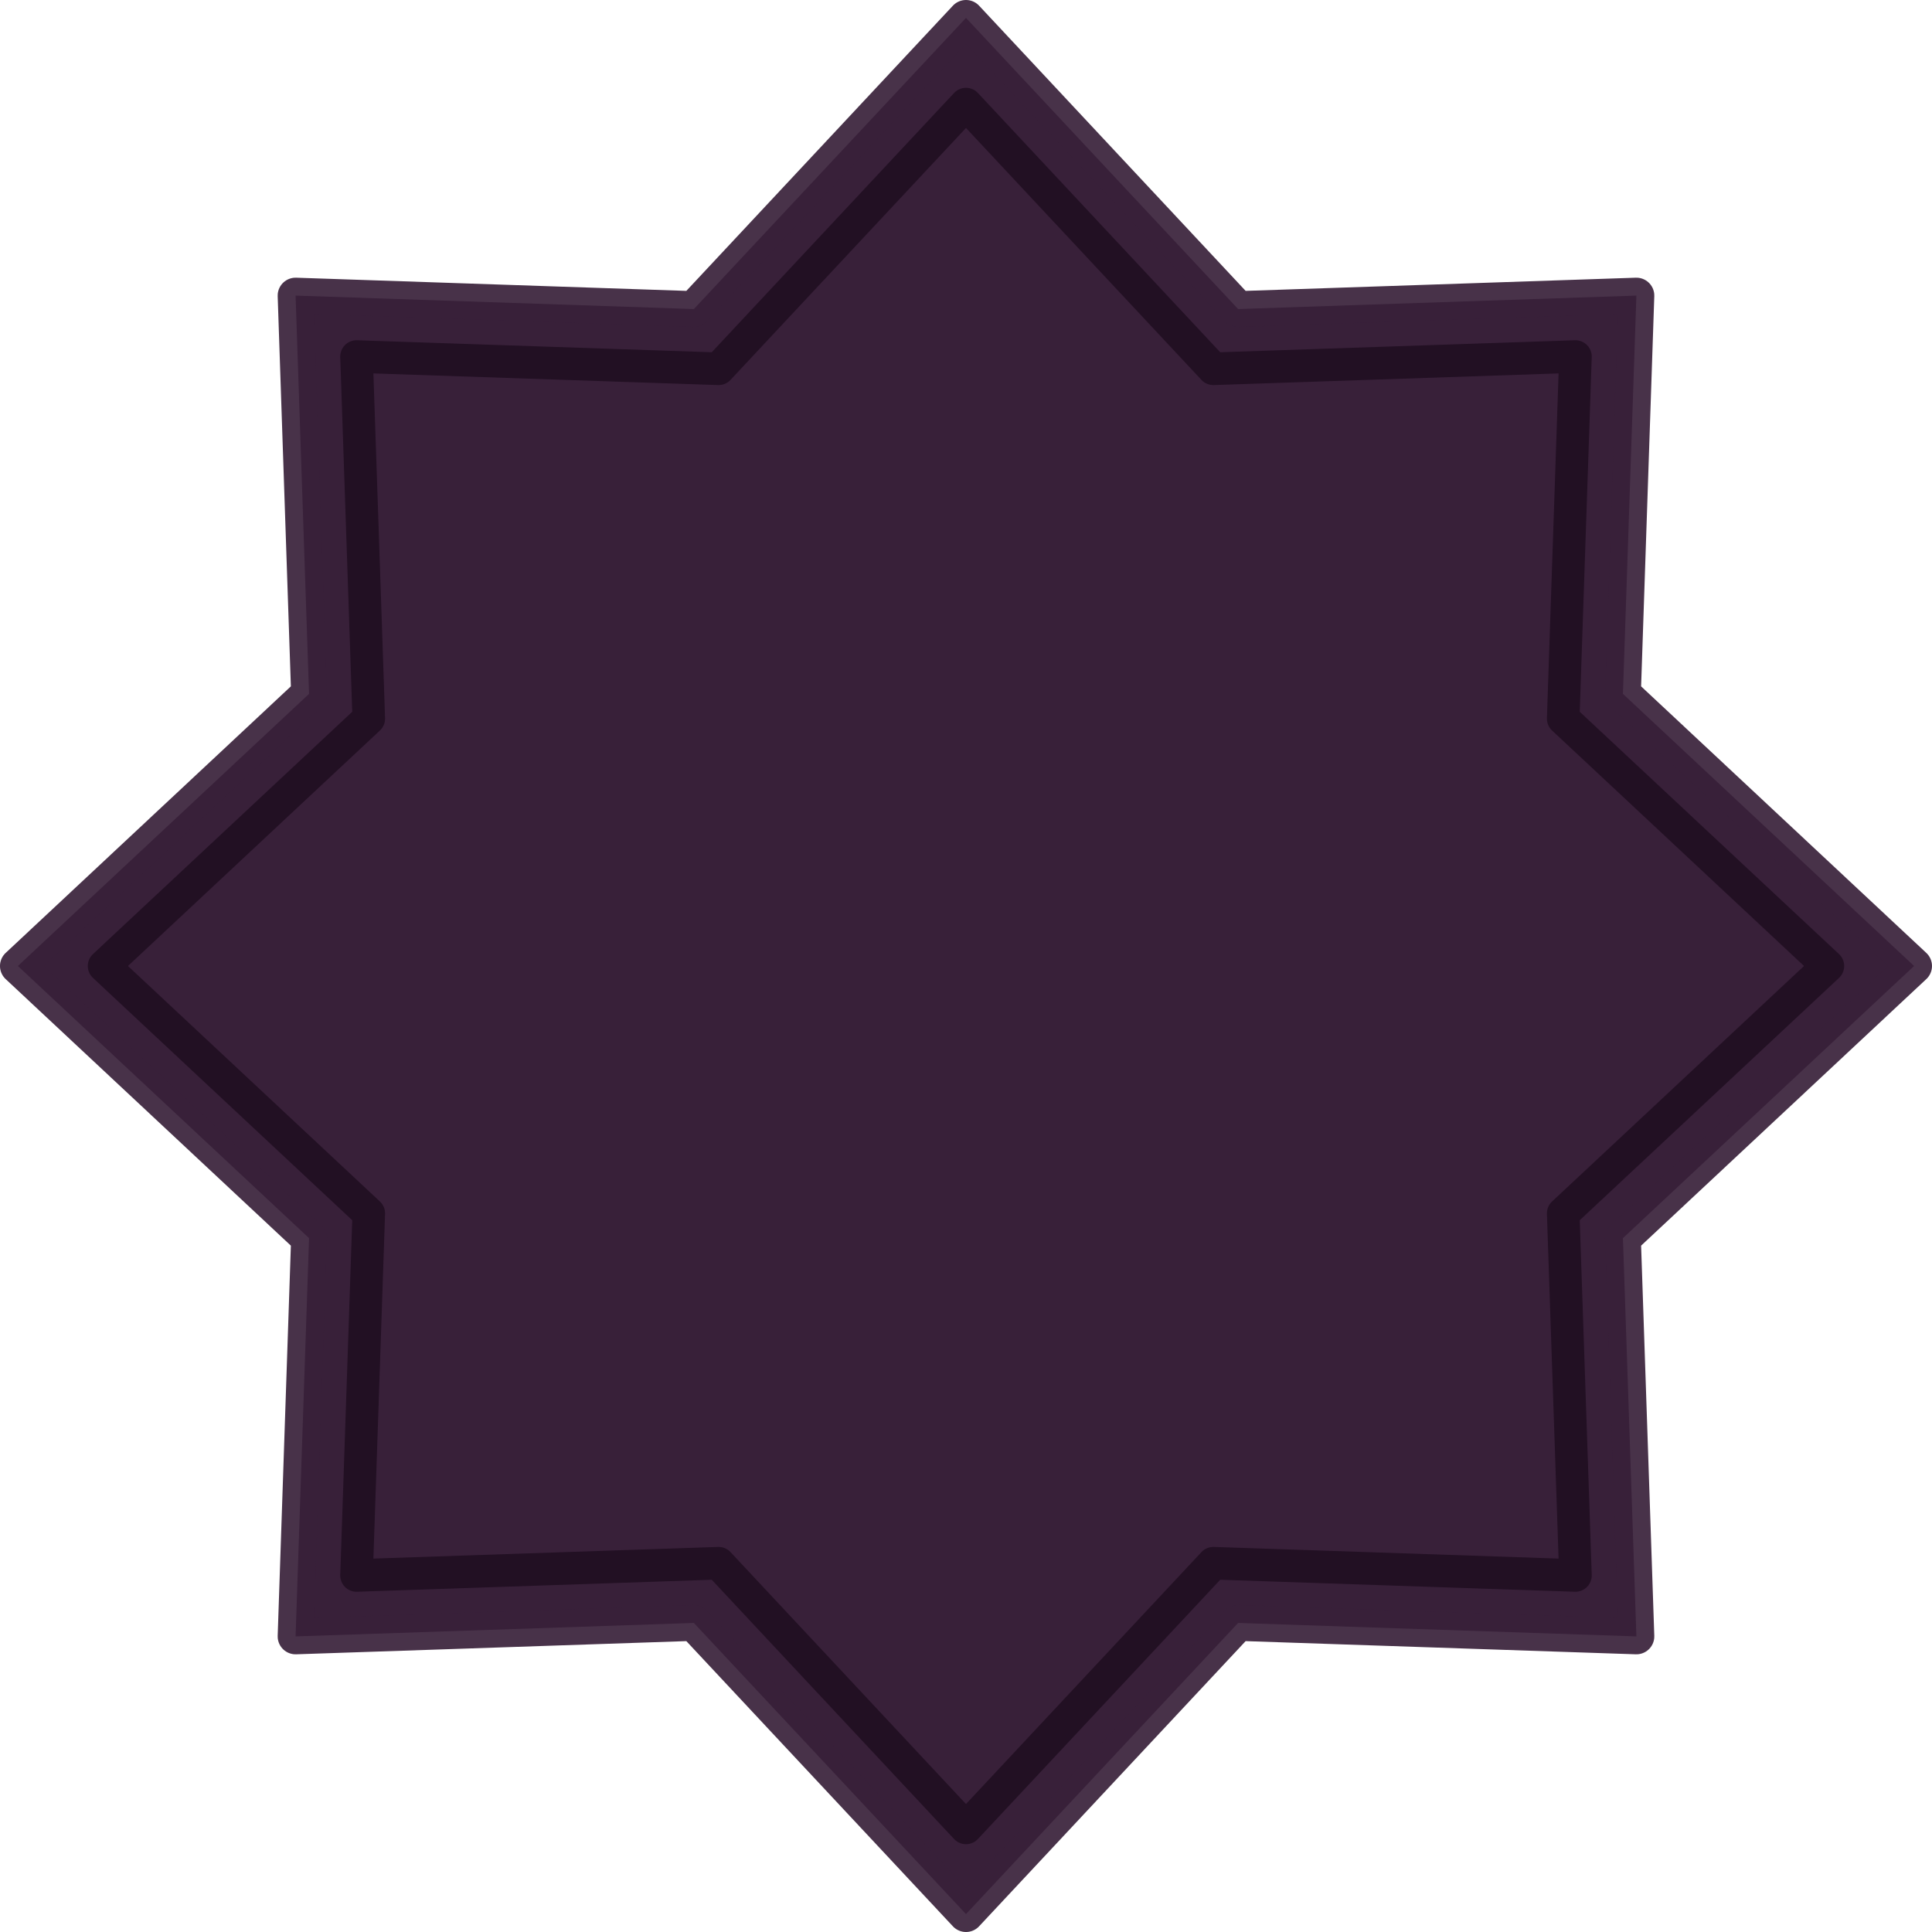 <?xml version="1.0" encoding="UTF-8" standalone="no"?>
<!-- Created with Inkscape (http://www.inkscape.org/) -->

<svg
   xmlns:dc="http://purl.org/dc/elements/1.1/"
   xmlns:cc="http://creativecommons.org/ns#"
   xmlns:rdf="http://www.w3.org/1999/02/22-rdf-syntax-ns#"
   xmlns:svg="http://www.w3.org/2000/svg"
   xmlns="http://www.w3.org/2000/svg"
   xmlns:sodipodi="http://sodipodi.sourceforge.net/DTD/sodipodi-0.dtd"
   xmlns:inkscape="http://www.inkscape.org/namespaces/inkscape"
   width="177.902mm"
   height="177.902mm"
   viewBox="0 0 177.902 177.902"
   version="1.1"
   id="svg8"
   inkscape:version="0.92.4 (5da689c313, 2019-01-14)"
   sodipodi:docname="8-star.svg">
  <defs
     id="defs2" />
  <sodipodi:namedview
     id="base"
     pagecolor="#ffffff"
     bordercolor="#666666"
     borderopacity="1.0"
     inkscape:pageopacity="0.0"
     inkscape:pageshadow="2"
     inkscape:zoom="0.49497475"
     inkscape:cx="477.37759"
     inkscape:cy="411.91053"
     inkscape:document-units="mm"
     inkscape:current-layer="layer1"
     showgrid="false"
     fit-margin-top="0"
     fit-margin-left="0"
     fit-margin-right="0"
     fit-margin-bottom="0"
     inkscape:window-width="1920"
     inkscape:window-height="1017"
     inkscape:window-x="-8"
     inkscape:window-y="-8"
     inkscape:window-maximized="1" />
  <g
     inkscape:label="Layer 1"
     inkscape:groupmode="layer"
     id="layer1"
     transform="translate(177.371,-81.023)">
    <path
       sodipodi:type="star"
       style="opacity:1;fill:#382039;fill-opacity:1;stroke:#382039;stroke-width:3.3;stroke-linecap:round;stroke-linejoin:round;stroke-miterlimit:4;stroke-dasharray:none;stroke-opacity:0.917;paint-order:markers fill stroke"
       id="path815-7"
       sodipodi:sides="8"
       sodipodi:cx="-88.420563"
       sodipodi:cy="169.97414"
       sodipodi:r1="87.301003"
       sodipodi:r2="65.475746"
       sodipodi:arg1="0"
       sodipodi:arg2="0.39269908"
       inkscape:flatsided="false"
       inkscape:rounded="0"
       inkscape:randomized="0"
       d="m -1.12,169.974 -26.809,25.056 1.239,36.675 -36.675,-1.239 -25.056,26.809 -25.056,-26.809 -36.675,1.239 1.239,-36.675 -26.809,-25.056 26.809,-25.056 -1.239,-36.675 36.675,1.239 25.056,-26.809 25.056,26.809 36.675,-1.239 -1.239,36.675 z" />
    <path
       sodipodi:type="star"
       style="opacity:1;fill:#382039;fill-opacity:1;stroke:#200f21;stroke-width:3;stroke-linecap:round;stroke-linejoin:round;stroke-miterlimit:4;stroke-dasharray:none;stroke-opacity:0.917;paint-order:markers fill stroke"
       id="path815"
       sodipodi:sides="8"
       sodipodi:cx="-88.420563"
       sodipodi:cy="169.97414"
       sodipodi:r1="79.36454"
       sodipodi:r2="59.523403"
       sodipodi:arg1="0"
       sodipodi:arg2="0.39269908"
       inkscape:flatsided="false"
       inkscape:rounded="0"
       inkscape:randomized="0"
       d="m -9.056,169.974 -24.372,22.779 1.127,33.341 -33.341,-1.127 -22.779,24.372 -22.779,-24.372 -33.341,1.127 1.127,-33.341 -24.372,-22.779 24.372,-22.779 -1.127,-33.341 33.341,1.127 22.779,-24.372 22.779,24.372 33.341,-1.127 -1.127,33.341 z" />
  </g>
</svg>
